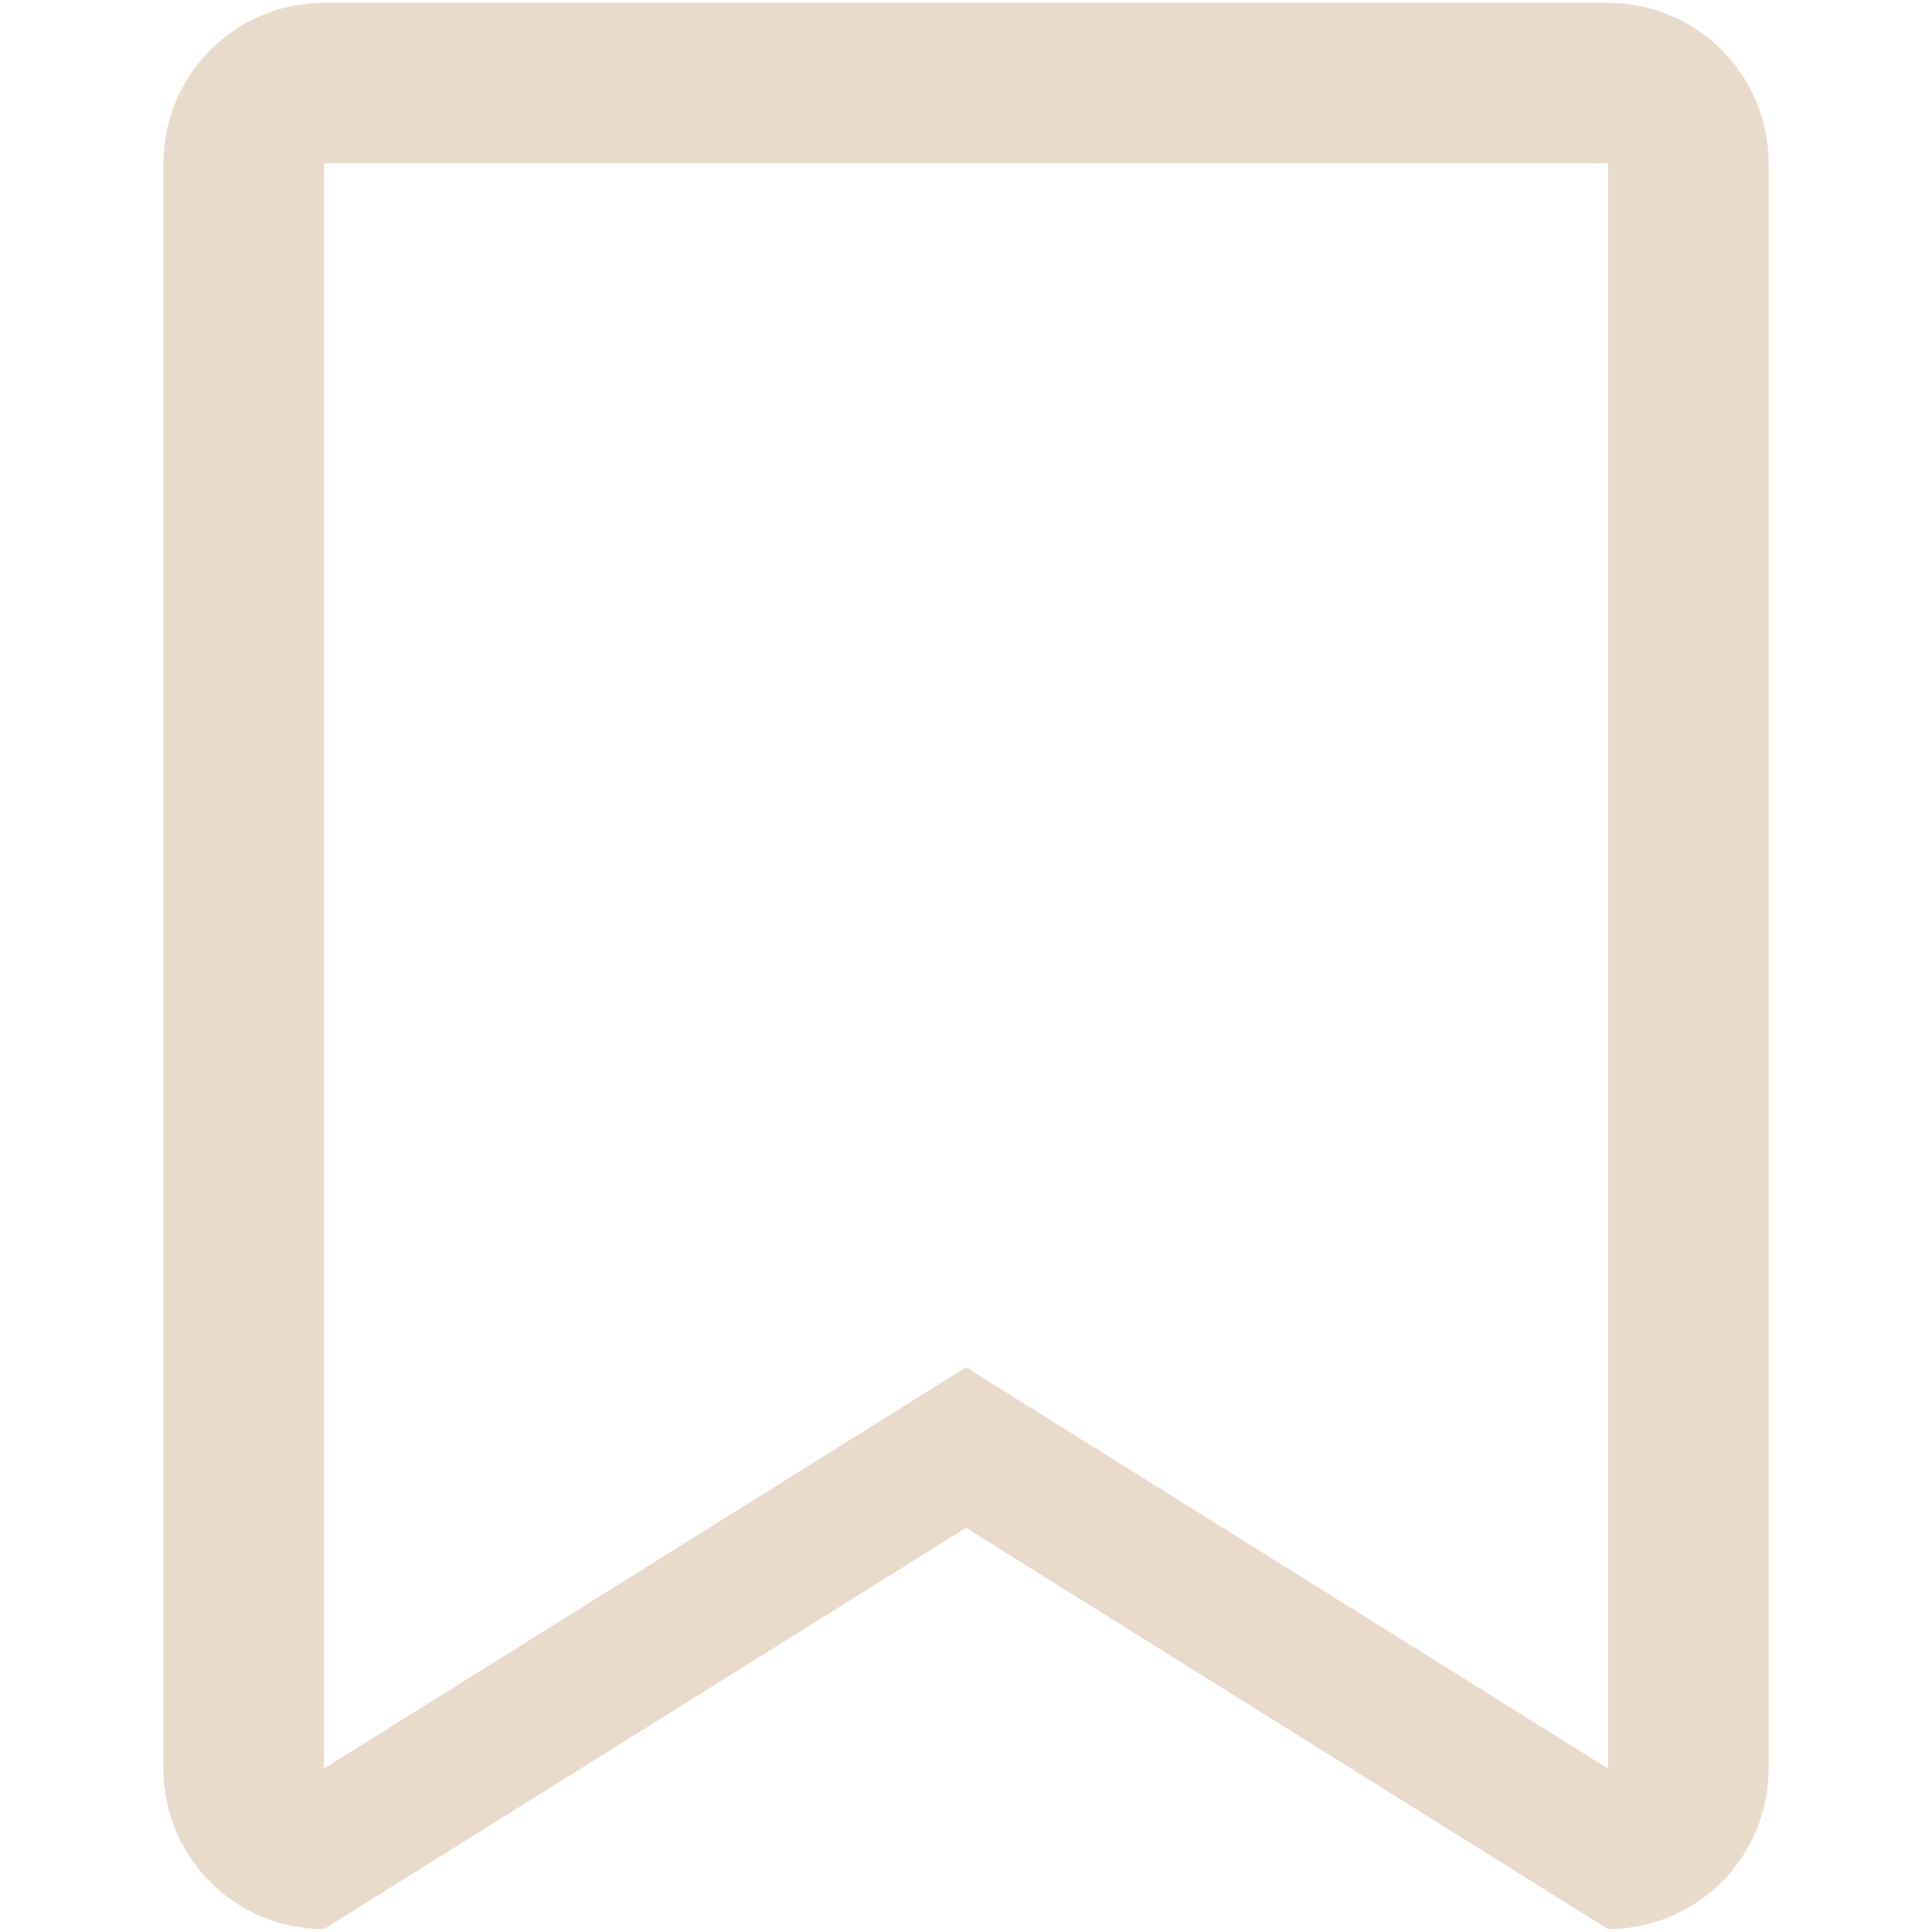 <?xml version="1.0" encoding="UTF-8" standalone="no"?>
<svg
   xmlns:dc="http://purl.org/dc/elements/1.1/"
   xmlns:cc="http://creativecommons.org/ns#"
   xmlns:rdf="http://www.w3.org/1999/02/22-rdf-syntax-ns#"
   xmlns:svg="http://www.w3.org/2000/svg"
   xmlns="http://www.w3.org/2000/svg"
   xmlns:sodipodi="http://sodipodi.sourceforge.net/DTD/sodipodi-0.dtd"
   xmlns:inkscape="http://www.inkscape.org/namespaces/inkscape"
   width="100"
   height="100"
   viewBox="0 0 100 100"
   version="1.1"
   id="svg7"
   sodipodi:docname="bookmark.svg"
   inkscape:version="0.92.3 (2405546, 2018-03-11)">
  <sodipodi:namedview
     pagecolor="#ffffff"
     bordercolor="#666666"
     borderopacity="1"
     objecttolerance="10"
     gridtolerance="10"
     guidetolerance="10"
     inkscape:pageopacity="0"
     inkscape:pageshadow="2"
     inkscape:window-width="1366"
     inkscape:window-height="745"
     id="namedview9"
     showgrid="false"
     inkscape:zoom="3.4766083"
     inkscape:cx="-2.9587502"
     inkscape:cy="24.034596"
     inkscape:window-x="1358"
     inkscape:window-y="53"
     inkscape:window-maximized="1"
     inkscape:current-layer="svg7" />
  <defs
     id="defs4">
    <style
       id="style2">
      .cls-1 {
        fill-rule: evenodd;
      }
    </style>
  </defs>
  <path
     id="bookmark"
     class="cls-1"
     d="M 83.234,99.851 50,79.08 16.766,99.851 A 8.308,8.308 0 0 1 8.458,91.542 V 8.458 A 8.308,8.308 0 0 1 16.766,0.149 H 83.234 A 8.308,8.308 0 0 1 91.542,8.458 V 91.542 A 8.308,8.308 0 0 1 83.234,99.851 Z m 0,-91.393 H 16.766 V 91.542 L 50,70.771 83.234,91.542 Z"
     inkscape:connector-curvature="0"
     style="fill-rule:evenodd;stroke-width:4.154;fill:#e9dbcc;fill-opacity:1" />
</svg>
